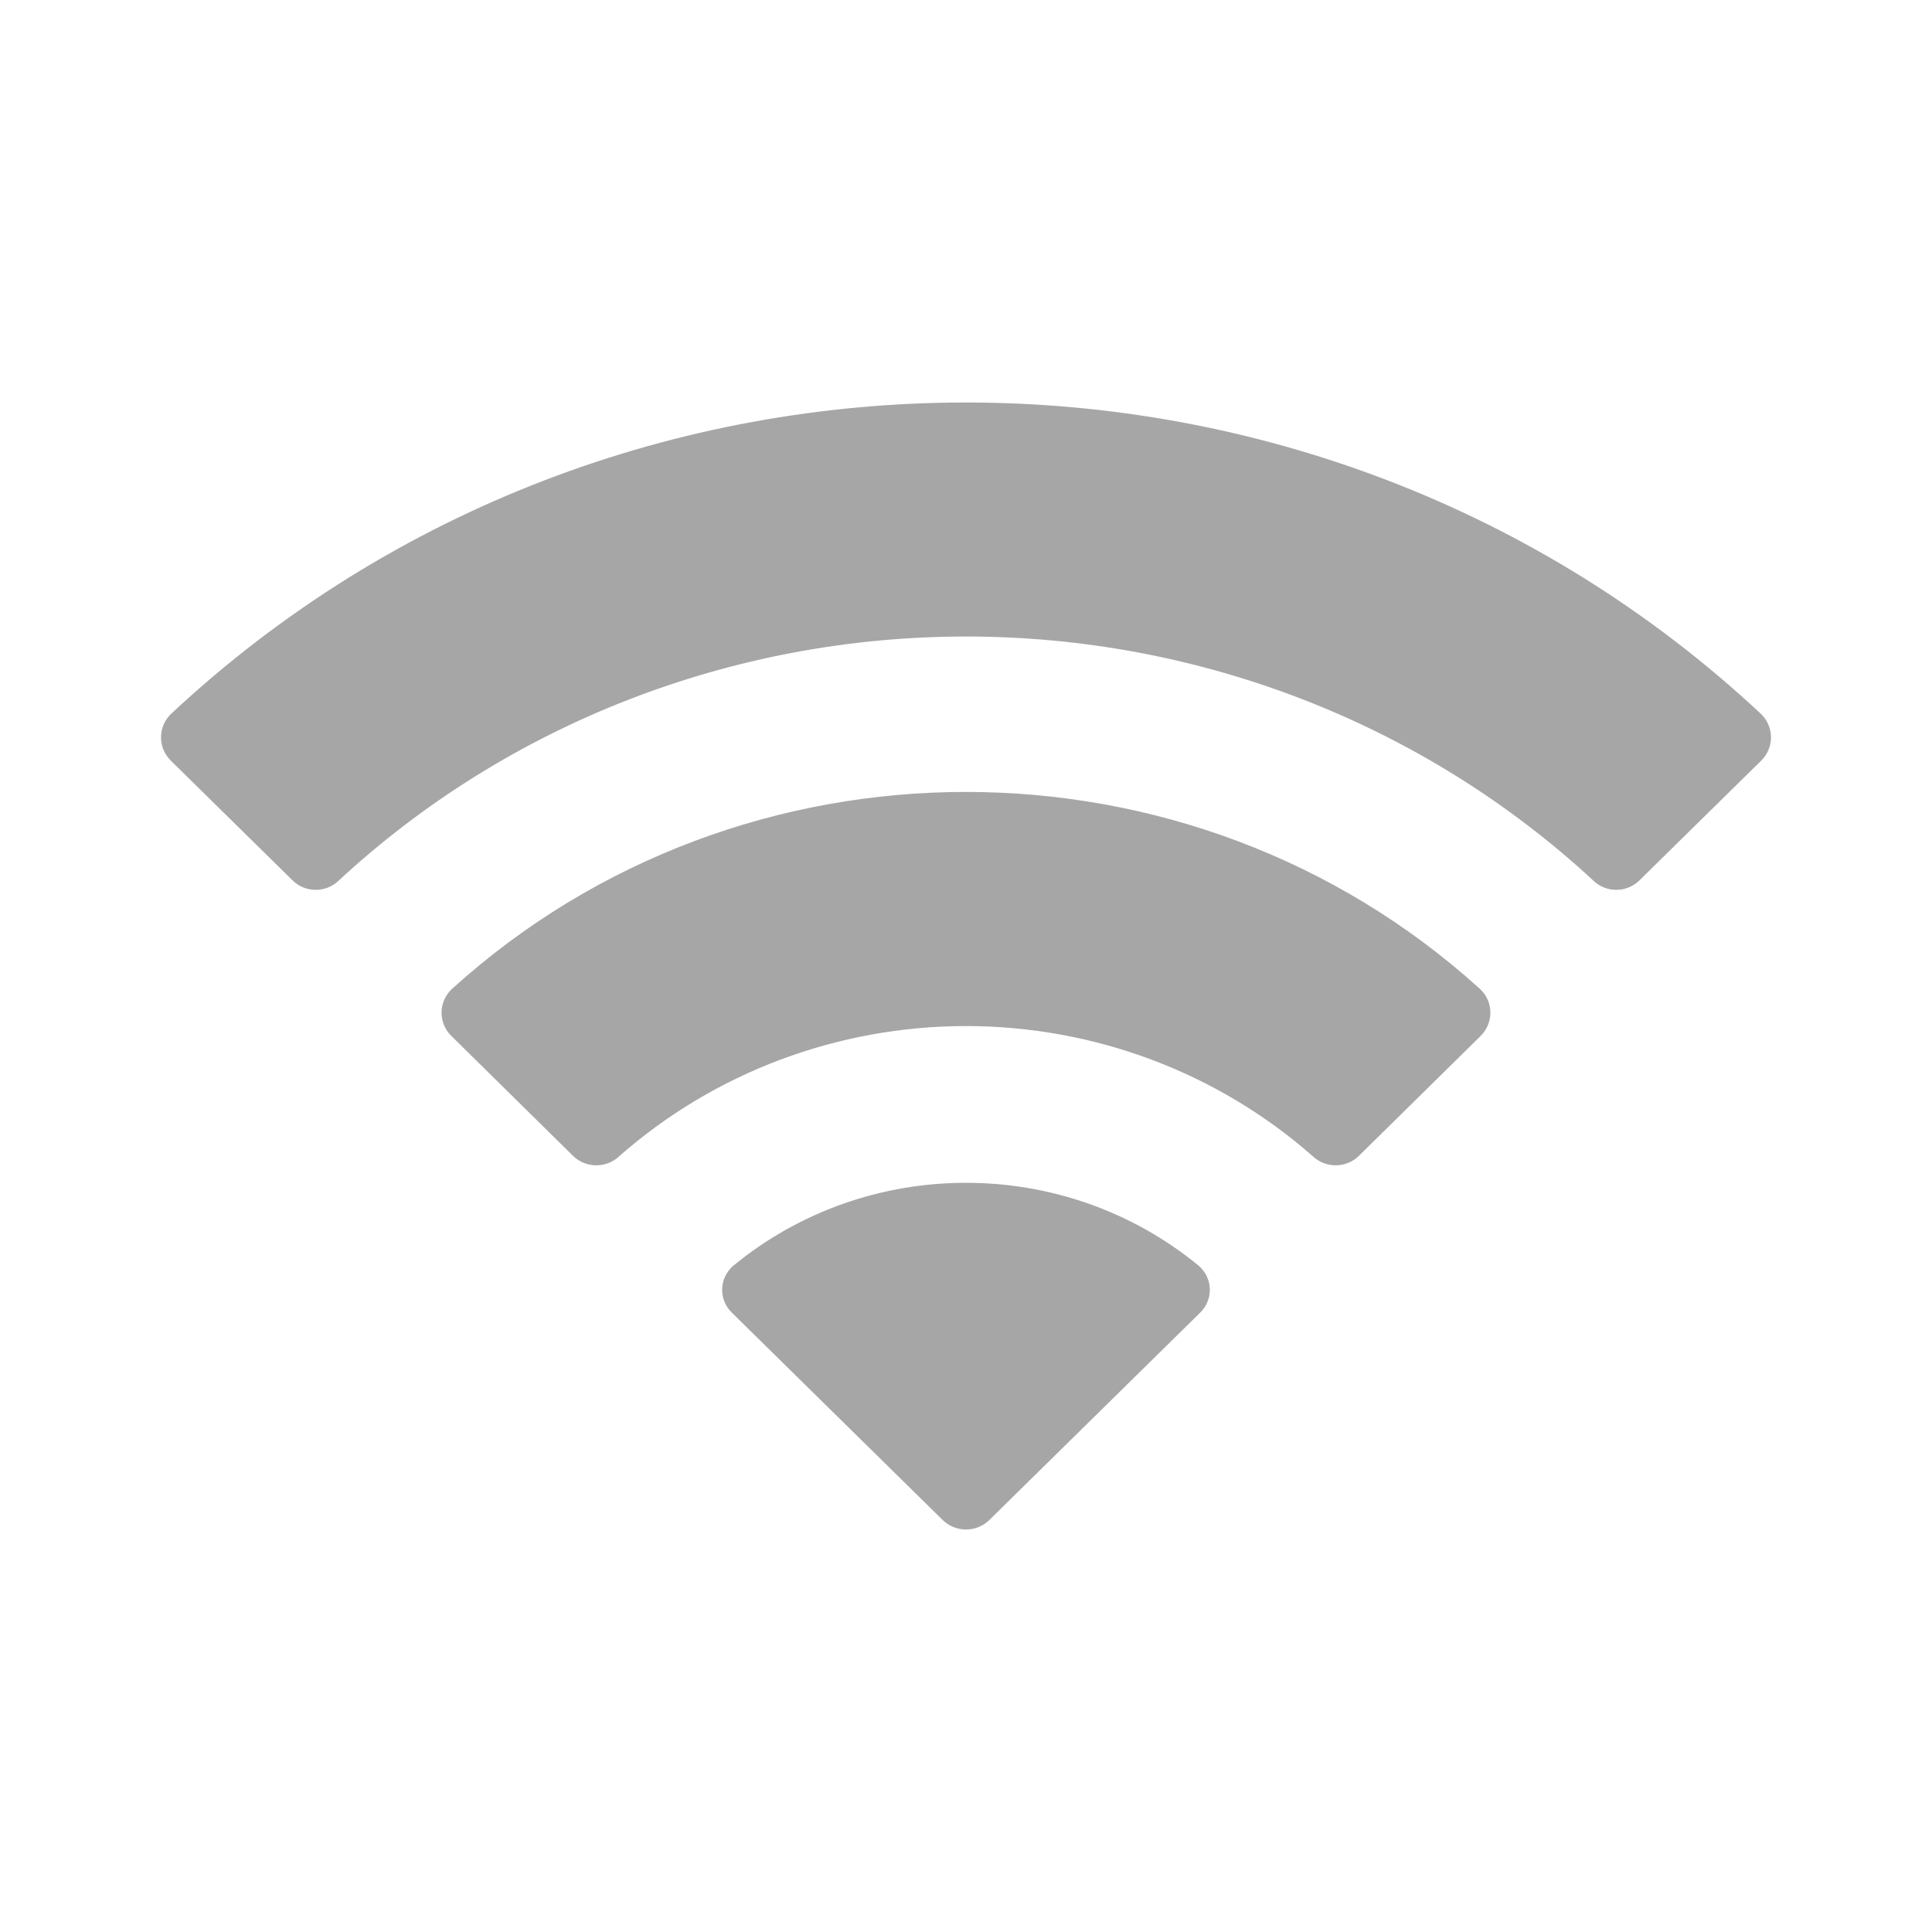 <svg width="24" height="24" viewBox="0 0 24 24" fill="none" xmlns="http://www.w3.org/2000/svg">
<path fill-rule="evenodd" clip-rule="evenodd" d="M12.001 7.907C14.902 7.907 17.693 8.993 19.796 10.942C19.955 11.093 20.208 11.091 20.364 10.938L21.878 9.449C21.957 9.371 22.001 9.266 22 9.157C21.999 9.048 21.954 8.943 21.874 8.867C16.354 3.711 7.646 3.711 2.126 8.867C2.046 8.943 2.001 9.048 2 9.157C1.999 9.266 2.043 9.371 2.122 9.449L3.636 10.938C3.792 11.091 4.046 11.093 4.204 10.942C6.307 8.993 9.098 7.907 12.001 7.907ZM11.998 12.746C13.593 12.746 15.13 13.324 16.312 14.367C16.472 14.515 16.724 14.512 16.879 14.36L18.392 12.87C18.471 12.792 18.515 12.686 18.514 12.576C18.513 12.466 18.467 12.361 18.385 12.285C14.786 9.022 9.213 9.022 5.614 12.285C5.533 12.361 5.486 12.466 5.485 12.576C5.484 12.687 5.529 12.793 5.608 12.87L7.12 14.36C7.276 14.512 7.528 14.515 7.688 14.367C8.869 13.324 10.405 12.747 11.998 12.746ZM15.029 16.015C15.031 16.125 14.987 16.232 14.906 16.309L12.29 18.882C12.214 18.957 12.109 19 12 19C11.891 19 11.786 18.957 11.71 18.882L9.094 16.309C9.013 16.232 8.968 16.125 8.971 16.015C8.973 15.905 9.022 15.8 9.106 15.726C10.777 14.349 13.223 14.349 14.894 15.726C14.978 15.8 15.027 15.905 15.029 16.015Z" fill="#A6A6A6"/>
</svg>
